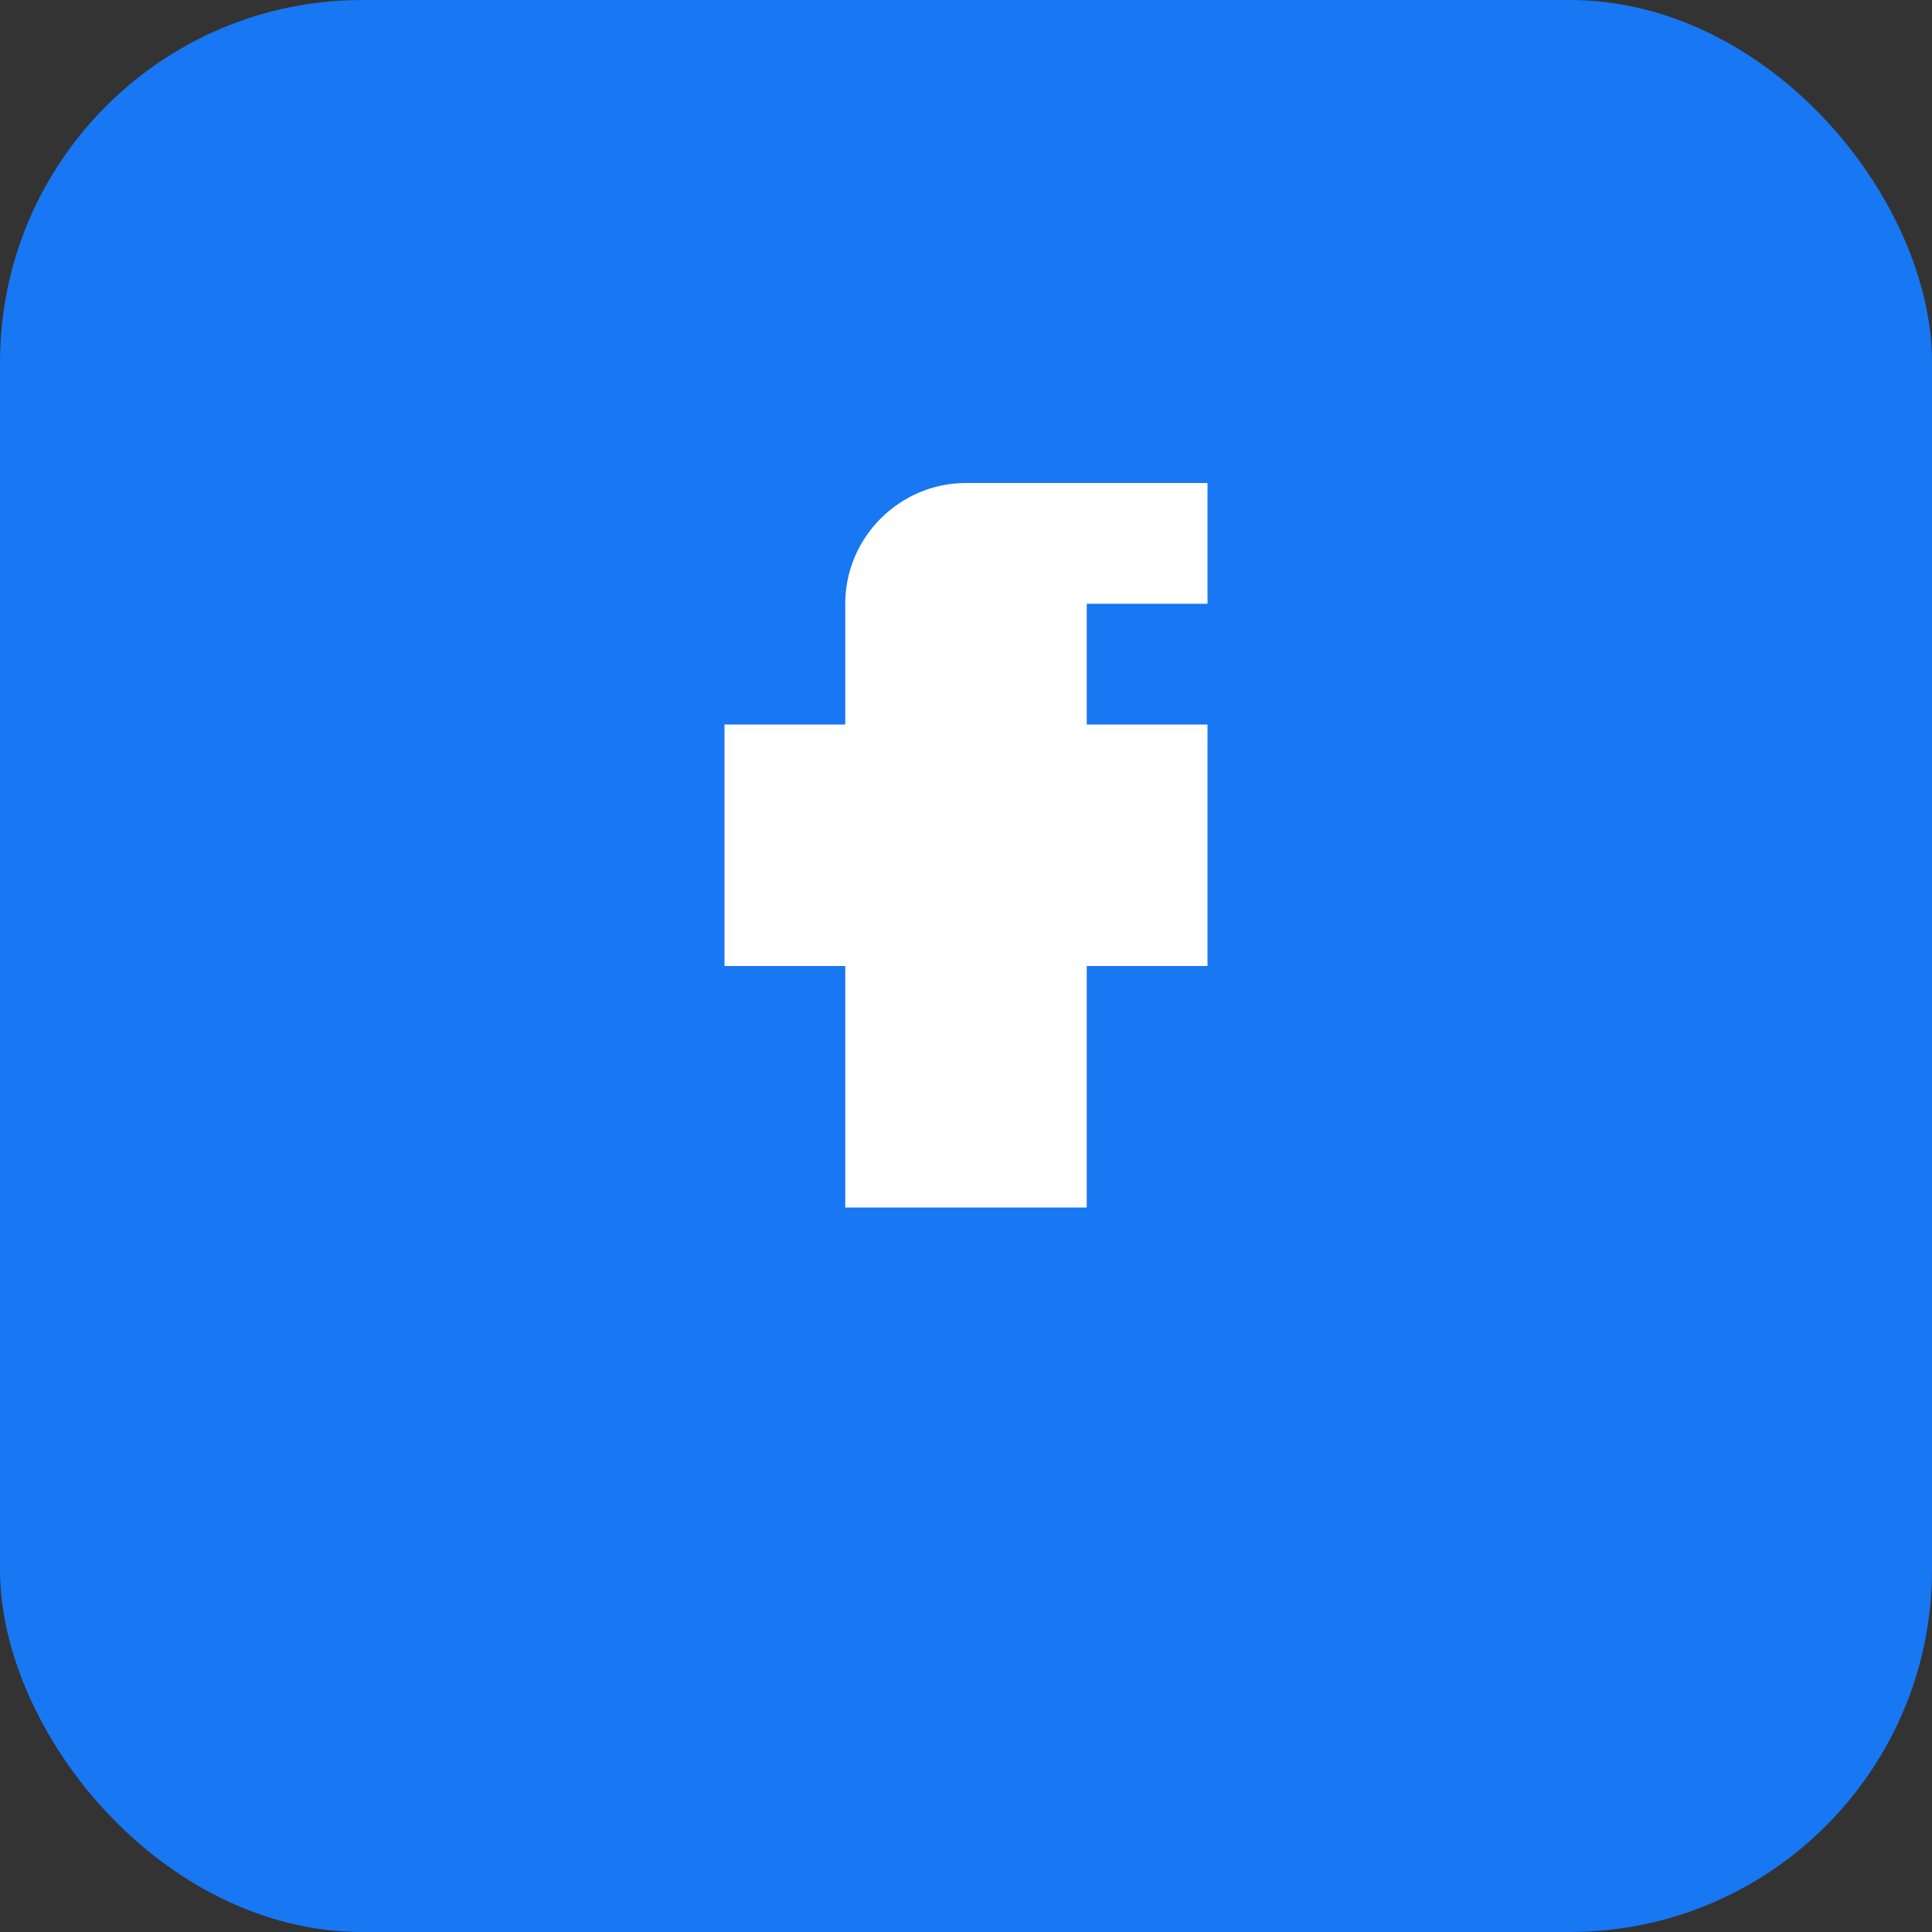 <?xml version="1.0" encoding="UTF-8"?>
<svg width="64px" height="64px" viewBox="0 0 64 64" version="1.1" xmlns="http://www.w3.org/2000/svg">
    <rect x="0" y="0" width="64" height="64" fill="#333333" stroke="none"/>
    <g stroke="none" stroke-width="1" fill="none" fill-rule="evenodd">
        <rect fill="#1877F2" x="0" y="0" width="64" height="64" rx="12"/>
        <path d="M40,16 L40,20 L36,20 L36,24 L40,24 L40,32 L36,32 L36,40 L28,40 L28,32 L24,32 L24,24 L28,24 L28,20 C28,17.8 29.8,16 32,16 L40,16 Z" fill="#FFFFFF"/>
    </g>
</svg>
